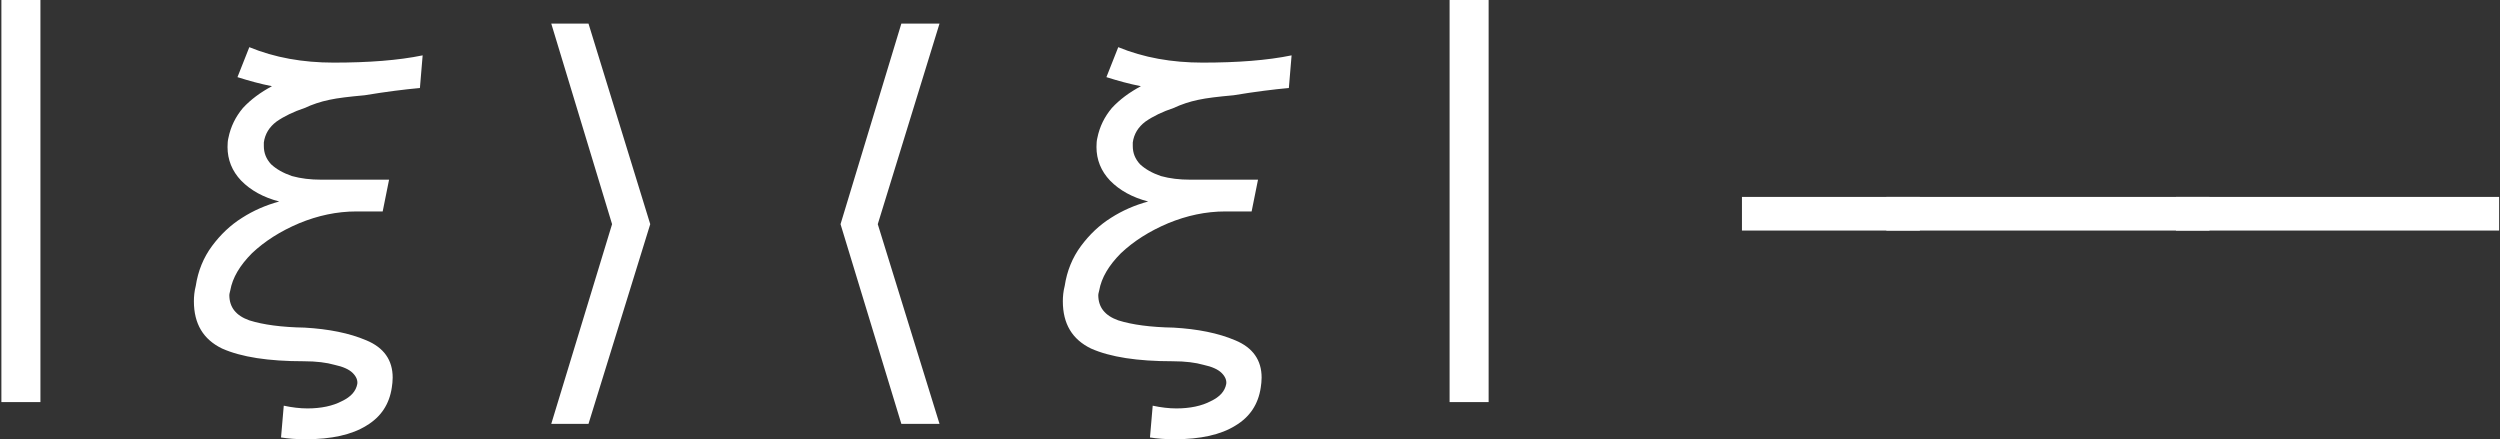 <?xml version="1.0" encoding="UTF-8"?>
<svg xmlns="http://www.w3.org/2000/svg" xmlns:xlink="http://www.w3.org/1999/xlink" width="43.038pt" height="7.56pt" viewBox="0 0 43.038 7.56">
<rect x="0" y="0" width="43.038" height="7.56" fill="#333333" stroke="none"/>
<defs>
<g>
<g id="glyph-0-0">
<path d="M 2.156 0.641 L 2.156 -6.281 L 2.828 -6.281 L 2.828 0.641 Z M 2.156 0.641 "/>
</g>
<g id="glyph-0-1">
<path d="M 2.203 -2.312 L 2.203 -2.891 L 5.266 -2.891 L 5.266 -2.312 Z M 2.203 -2.312 "/>
</g>
<g id="glyph-0-2">
<path d="M -0.297 -2.312 L -0.297 -2.891 L 5.266 -2.891 L 5.266 -2.312 Z M -0.297 -2.312 "/>
</g>
<g id="glyph-1-0">
<path d="M 1.859 0.703 C 2.004 0.734 2.141 0.75 2.266 0.75 C 2.504 0.75 2.703 0.707 2.859 0.625 C 3.016 0.551 3.102 0.453 3.125 0.328 C 3.133 0.266 3.109 0.203 3.047 0.141 C 2.984 0.078 2.879 0.031 2.734 0 C 2.598 -0.039 2.422 -0.062 2.203 -0.062 C 1.598 -0.062 1.129 -0.133 0.797 -0.281 C 0.473 -0.438 0.312 -0.707 0.312 -1.094 C 0.312 -1.176 0.32 -1.266 0.344 -1.359 C 0.383 -1.617 0.477 -1.848 0.625 -2.047 C 0.77 -2.242 0.941 -2.406 1.141 -2.531 C 1.336 -2.656 1.551 -2.75 1.781 -2.812 C 1.508 -2.883 1.289 -3.004 1.125 -3.172 C 0.969 -3.336 0.891 -3.531 0.891 -3.75 C 0.891 -3.812 0.895 -3.863 0.906 -3.906 C 0.945 -4.102 1.031 -4.273 1.156 -4.422 C 1.289 -4.566 1.457 -4.691 1.656 -4.797 C 1.457 -4.836 1.258 -4.891 1.062 -4.953 L 1.266 -5.469 C 1.703 -5.289 2.188 -5.203 2.719 -5.203 C 3.32 -5.203 3.832 -5.242 4.25 -5.328 L 4.203 -4.766 C 3.941 -4.742 3.625 -4.703 3.25 -4.641 C 2.988 -4.617 2.785 -4.594 2.641 -4.562 C 2.492 -4.531 2.352 -4.484 2.219 -4.422 C 2.031 -4.359 1.867 -4.281 1.734 -4.188 C 1.609 -4.094 1.535 -3.973 1.516 -3.828 C 1.516 -3.816 1.516 -3.797 1.516 -3.766 C 1.516 -3.648 1.555 -3.547 1.641 -3.453 C 1.734 -3.367 1.852 -3.301 2 -3.25 C 2.156 -3.207 2.32 -3.188 2.5 -3.188 L 3.672 -3.188 L 3.562 -2.641 L 3.109 -2.641 C 2.773 -2.641 2.445 -2.57 2.125 -2.438 C 1.801 -2.301 1.531 -2.129 1.312 -1.922 C 1.102 -1.711 0.977 -1.5 0.938 -1.281 C 0.926 -1.238 0.922 -1.211 0.922 -1.203 C 0.922 -0.992 1.035 -0.848 1.266 -0.766 C 1.504 -0.691 1.82 -0.648 2.219 -0.641 C 2.633 -0.617 2.988 -0.547 3.281 -0.422 C 3.582 -0.297 3.734 -0.082 3.734 0.219 C 3.734 0.281 3.727 0.336 3.719 0.391 C 3.676 0.68 3.531 0.898 3.281 1.047 C 3.031 1.203 2.68 1.281 2.234 1.281 C 2.078 1.281 1.938 1.27 1.812 1.25 Z M 1.859 0.703 "/>
</g>
<g id="glyph-2-0">
<path d="M 3.188 -2.422 L 2.125 1.016 L 1.484 1.016 L 2.531 -2.422 L 1.484 -5.875 L 2.125 -5.875 Z M 3.188 -2.422 "/>
</g>
<g id="glyph-2-1">
<path d="M 1.484 -2.422 L 2.531 -5.875 L 3.188 -5.875 L 2.125 -2.422 L 3.188 1.016 L 2.531 1.016 Z M 1.484 -2.422 "/>
</g>
</g>
<clipPath id="clip-0">
<path clip-rule="nonzero" d="M 3 0 L 8 0 L 8 7.559 L 3 7.559 Z M 3 0 "/>
</clipPath>
<clipPath id="clip-1">
<path clip-rule="nonzero" d="M 9 0 L 12 0 L 12 7.559 L 9 7.559 Z M 9 0 "/>
</clipPath>
<clipPath id="clip-2">
<path clip-rule="nonzero" d="M 14 0 L 17 0 L 17 7.559 L 14 7.559 Z M 14 0 "/>
</clipPath>
<clipPath id="clip-3">
<path clip-rule="nonzero" d="M 18 0 L 23 0 L 23 7.559 L 18 7.559 Z M 18 0 "/>
</clipPath>
<clipPath id="clip-4">
<path clip-rule="nonzero" d="M 24 0 L 43.039 0 L 43.039 7 L 24 7 Z M 24 0 "/>
</clipPath>
</defs>
<g fill="rgb(100%, 100%, 100%)" fill-opacity="1">
<use xlink:href="#glyph-0-0" x="-2.132" y="6.281"/>
</g>
<g clip-path="url(#clip-0)">
<g fill="rgb(100%, 100%, 100%)" fill-opacity="1">
<use xlink:href="#glyph-1-0" x="3.026" y="6.281"/>
</g>
</g>
<g clip-path="url(#clip-1)">
<g fill="rgb(100%, 100%, 100%)" fill-opacity="1">
<use xlink:href="#glyph-2-0" x="8.006" y="6.281"/>
</g>
</g>
<g clip-path="url(#clip-2)">
<g fill="rgb(100%, 100%, 100%)" fill-opacity="1">
<use xlink:href="#glyph-2-1" x="12.986" y="6.281"/>
</g>
</g>
<g clip-path="url(#clip-3)">
<g fill="rgb(100%, 100%, 100%)" fill-opacity="1">
<use xlink:href="#glyph-1-0" x="17.985" y="6.281"/>
</g>
</g>
<g clip-path="url(#clip-4)">
<g fill="rgb(100%, 100%, 100%)" fill-opacity="1">
<use xlink:href="#glyph-0-0" x="22.799" y="6.281"/>
<use xlink:href="#glyph-0-1" x="27.785" y="6.281"/>
<use xlink:href="#glyph-0-2" x="32.771" y="6.281"/>
<use xlink:href="#glyph-0-2" x="37.757" y="6.281"/>
</g>
</g>
</svg>
